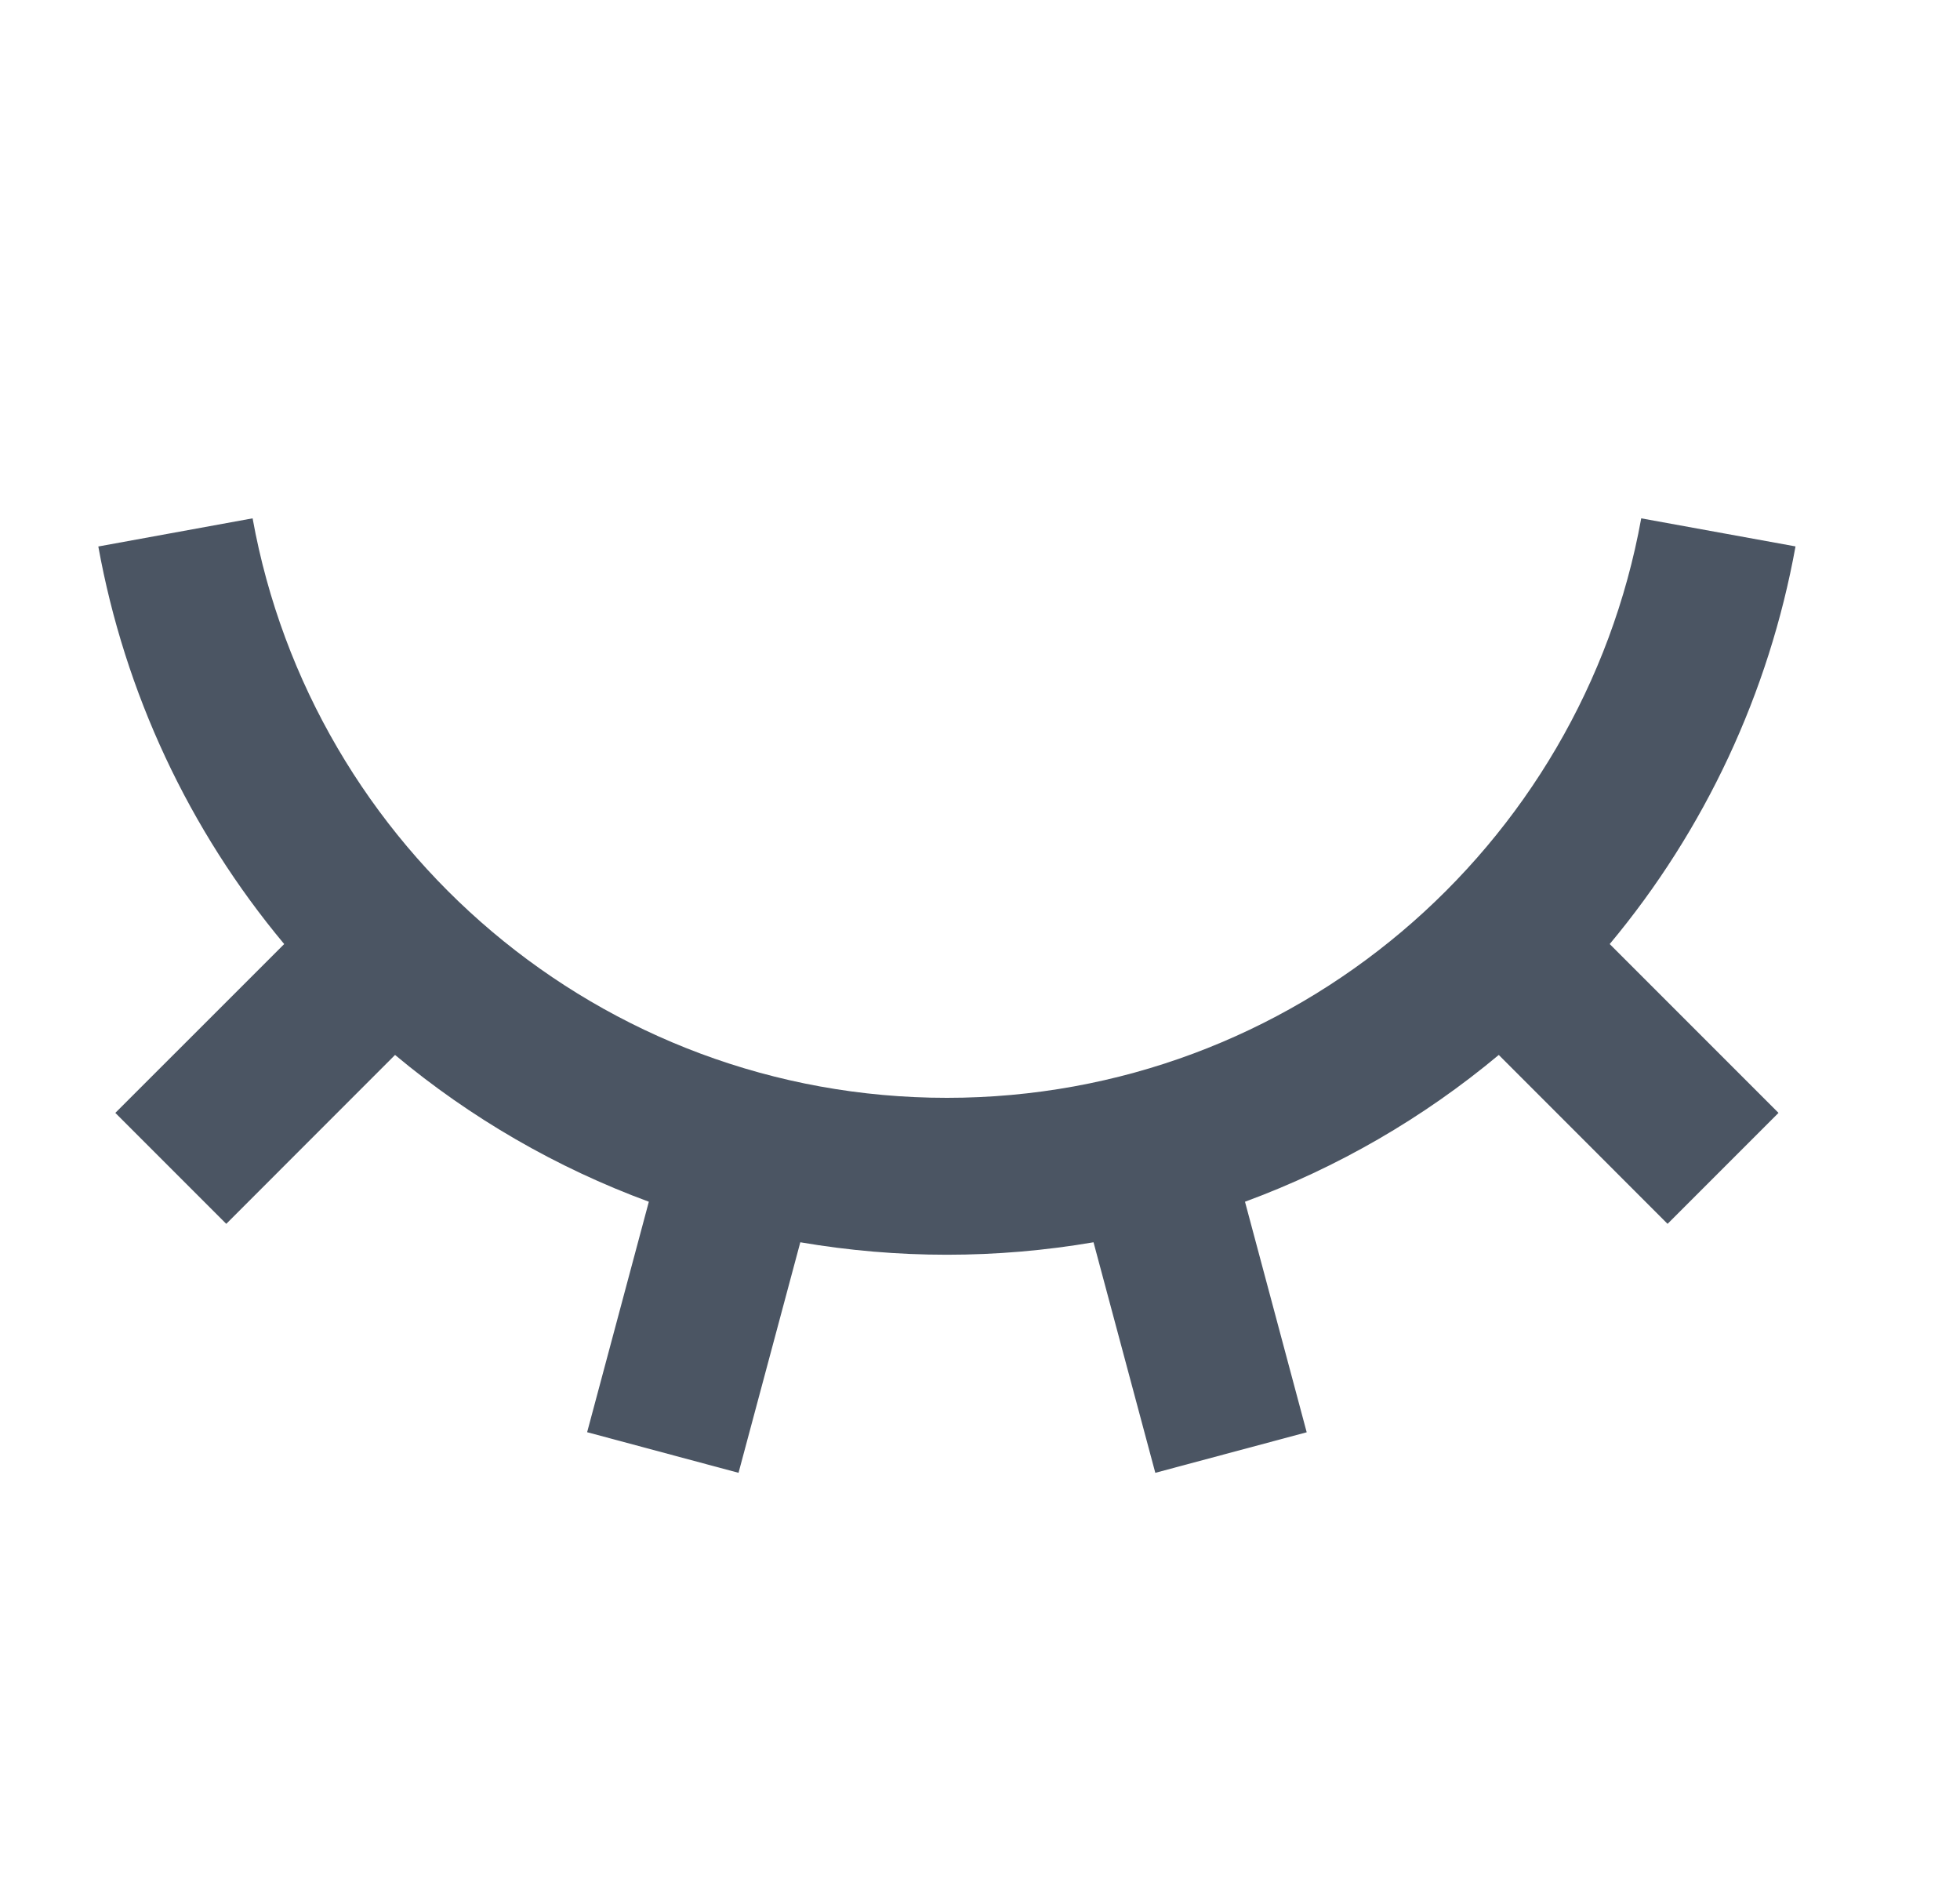 <svg width="25" height="24" viewBox="0 0 25 24" fill="none" xmlns="http://www.w3.org/2000/svg">
<g clip-path="url(#clip0_116_2036)">
<path d="M9.42 18.782L7.489 18.264L8.276 15.325C7.098 14.891 6.003 14.258 5.039 13.453L2.886 15.607L1.471 14.192L3.625 12.039C2.409 10.583 1.592 8.836 1.254 6.969L3.222 6.61C3.981 10.812 7.657 14 12.078 14C16.498 14 20.175 10.812 20.934 6.61L22.902 6.968C22.564 8.835 21.748 10.582 20.532 12.039L22.685 14.192L21.27 15.607L19.117 13.453C18.153 14.258 17.058 14.891 15.88 15.325L16.667 18.265L14.736 18.782L13.948 15.842C12.71 16.054 11.446 16.054 10.208 15.842L9.42 18.782Z" fill="#4B5563"/>
</g>
<defs>
<clipPath id="clip0_116_2036">
<rect width="24" height="24" fill="white" transform="translate(0.078)"/>
</clipPath>
</defs>
</svg>
